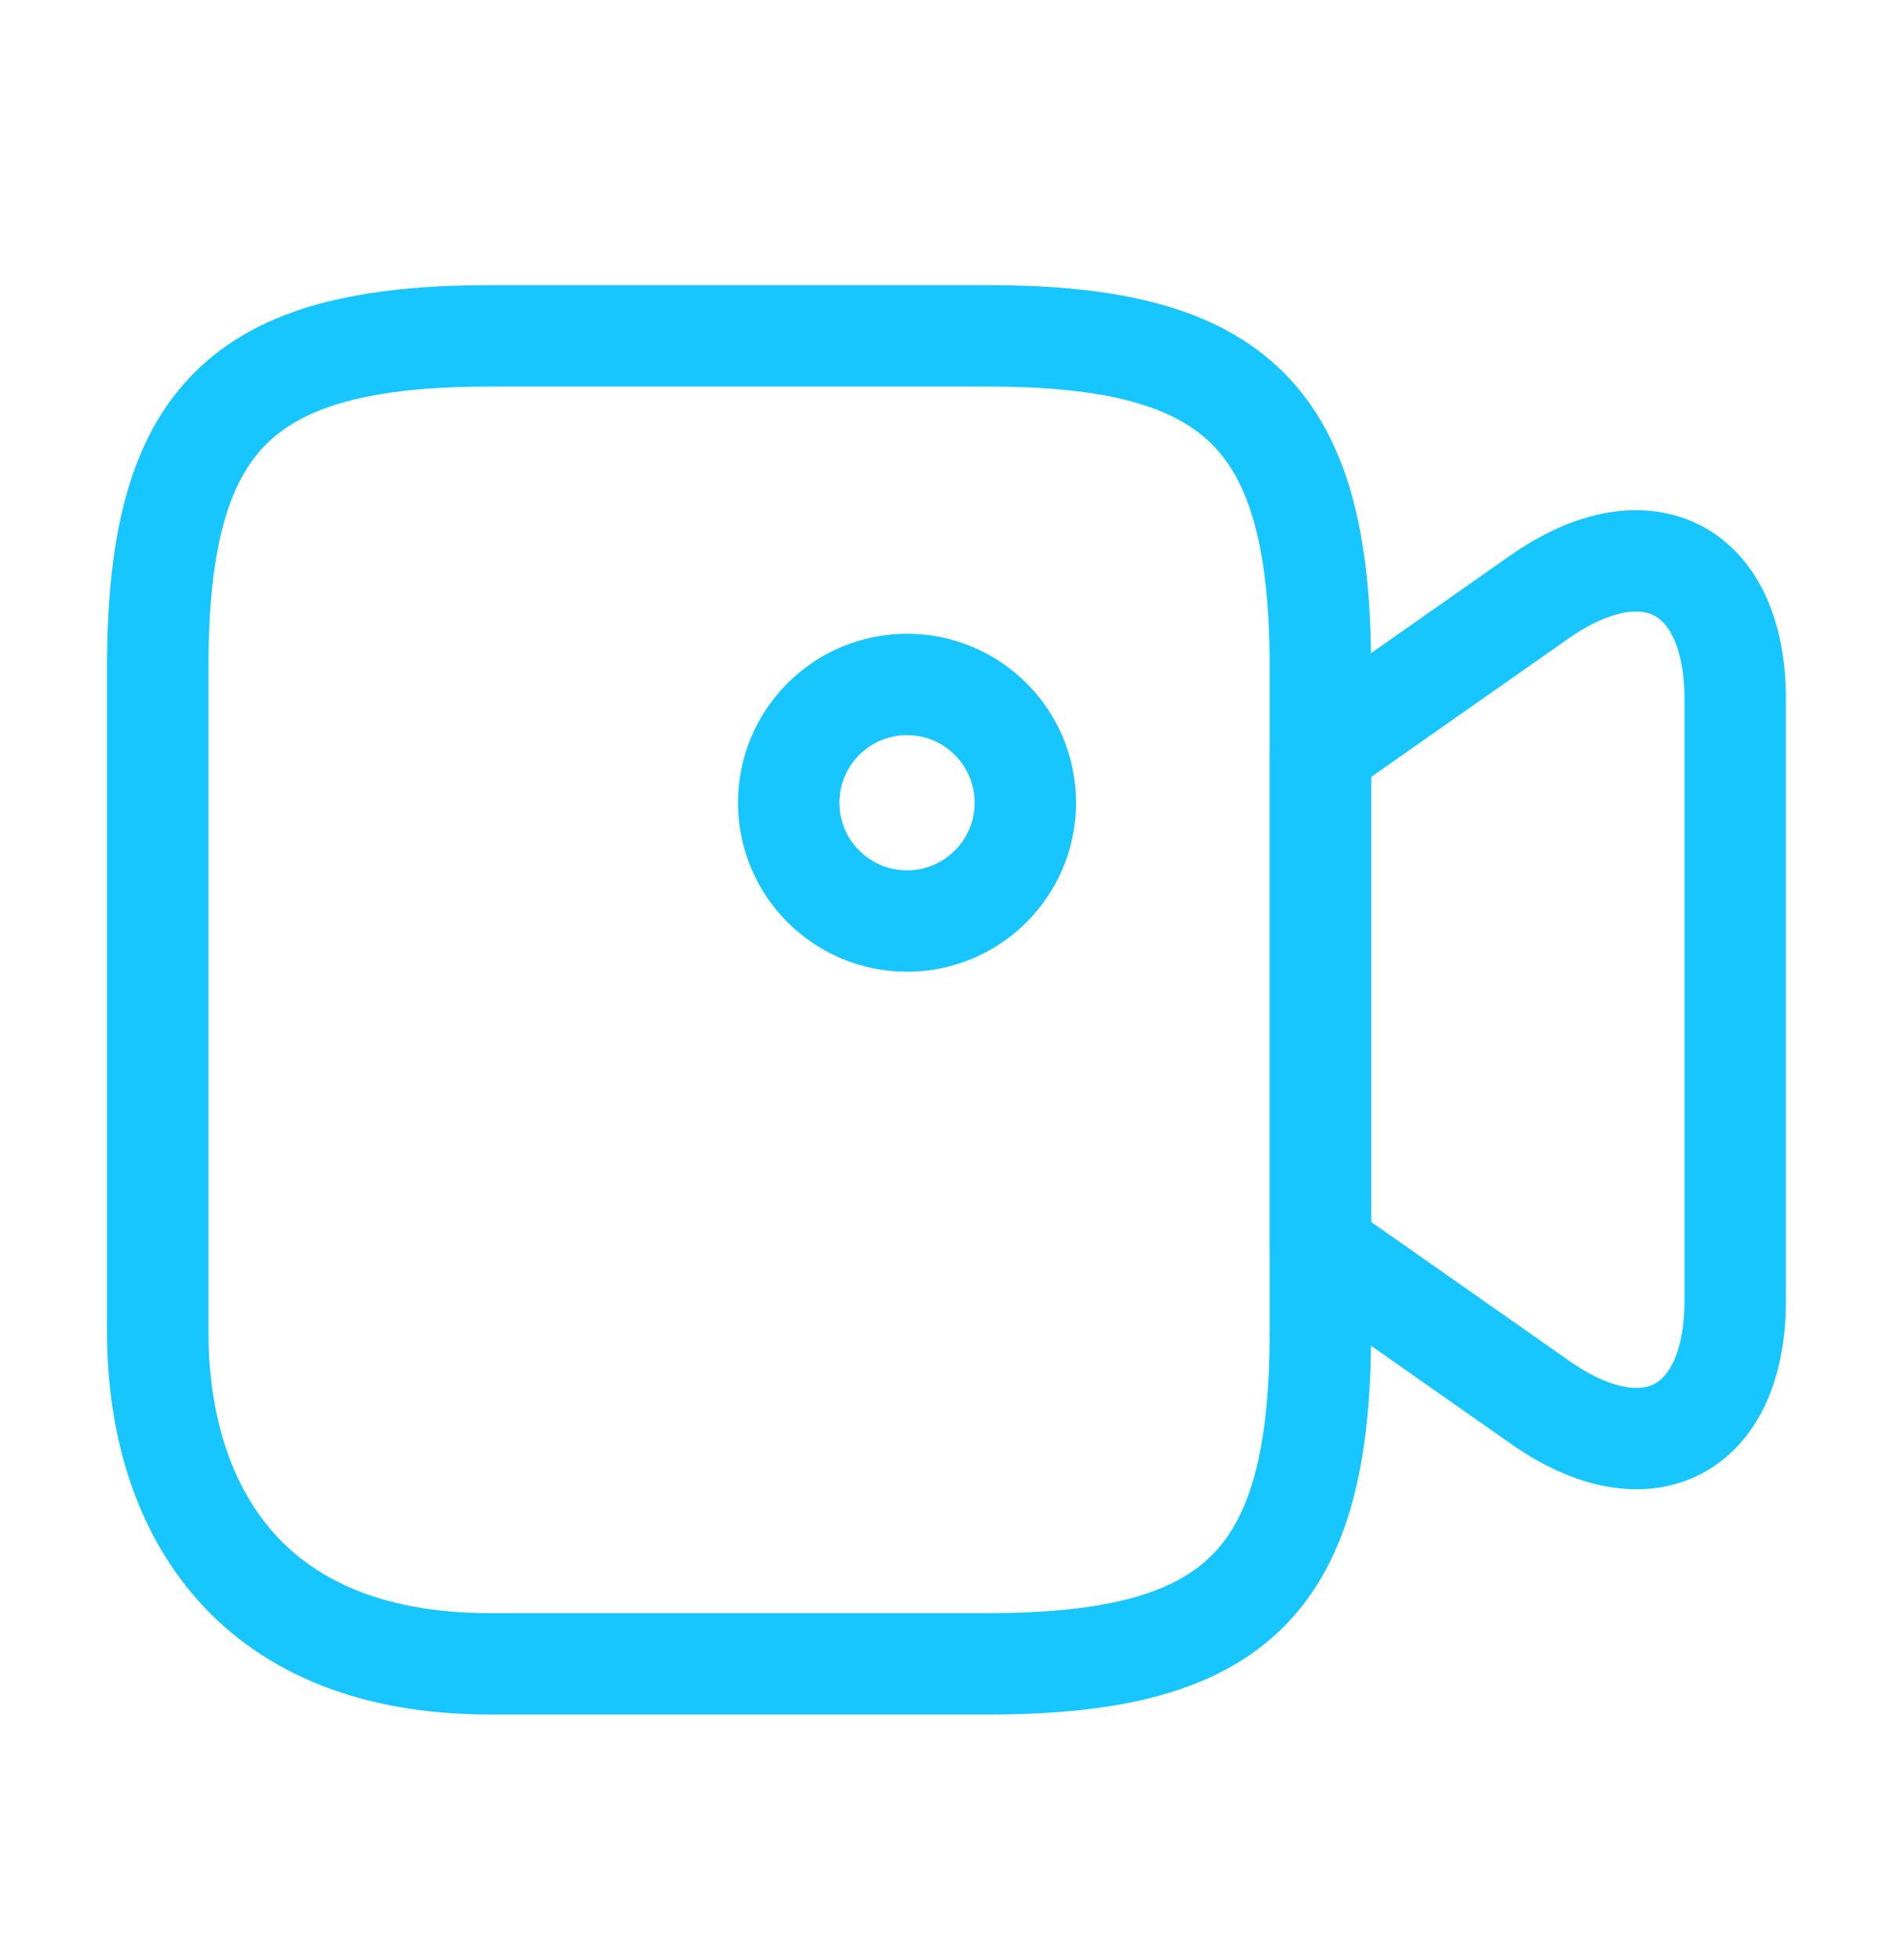 <svg width="28" height="29" viewBox="0 0 28 29" fill="none" xmlns="http://www.w3.org/2000/svg">
<path d="M14.618 24.615H7.245C3.558 24.615 2.333 22.165 2.333 19.704V9.88C2.333 6.194 3.558 4.969 7.245 4.969H14.618C18.305 4.969 19.53 6.194 19.53 9.88V19.704C19.53 23.39 18.294 24.615 14.618 24.615Z" stroke="#17C6FF" stroke-width="1.5" stroke-linecap="round" stroke-linejoin="round"/>
<path d="M22.773 20.742L19.53 18.467V11.105L22.773 8.83C24.36 7.722 25.666 8.399 25.666 10.347V19.237C25.666 21.186 24.36 21.862 22.773 20.742Z" stroke="#17C6FF" stroke-width="1.5" stroke-linecap="round" stroke-linejoin="round"/>
<path d="M13.416 13.626C14.383 13.626 15.166 12.842 15.166 11.876C15.166 10.909 14.383 10.126 13.416 10.126C12.45 10.126 11.666 10.909 11.666 11.876C11.666 12.842 12.45 13.626 13.416 13.626Z" stroke="#17C6FF" stroke-width="1.5" stroke-linecap="round" stroke-linejoin="round"/>
</svg>
